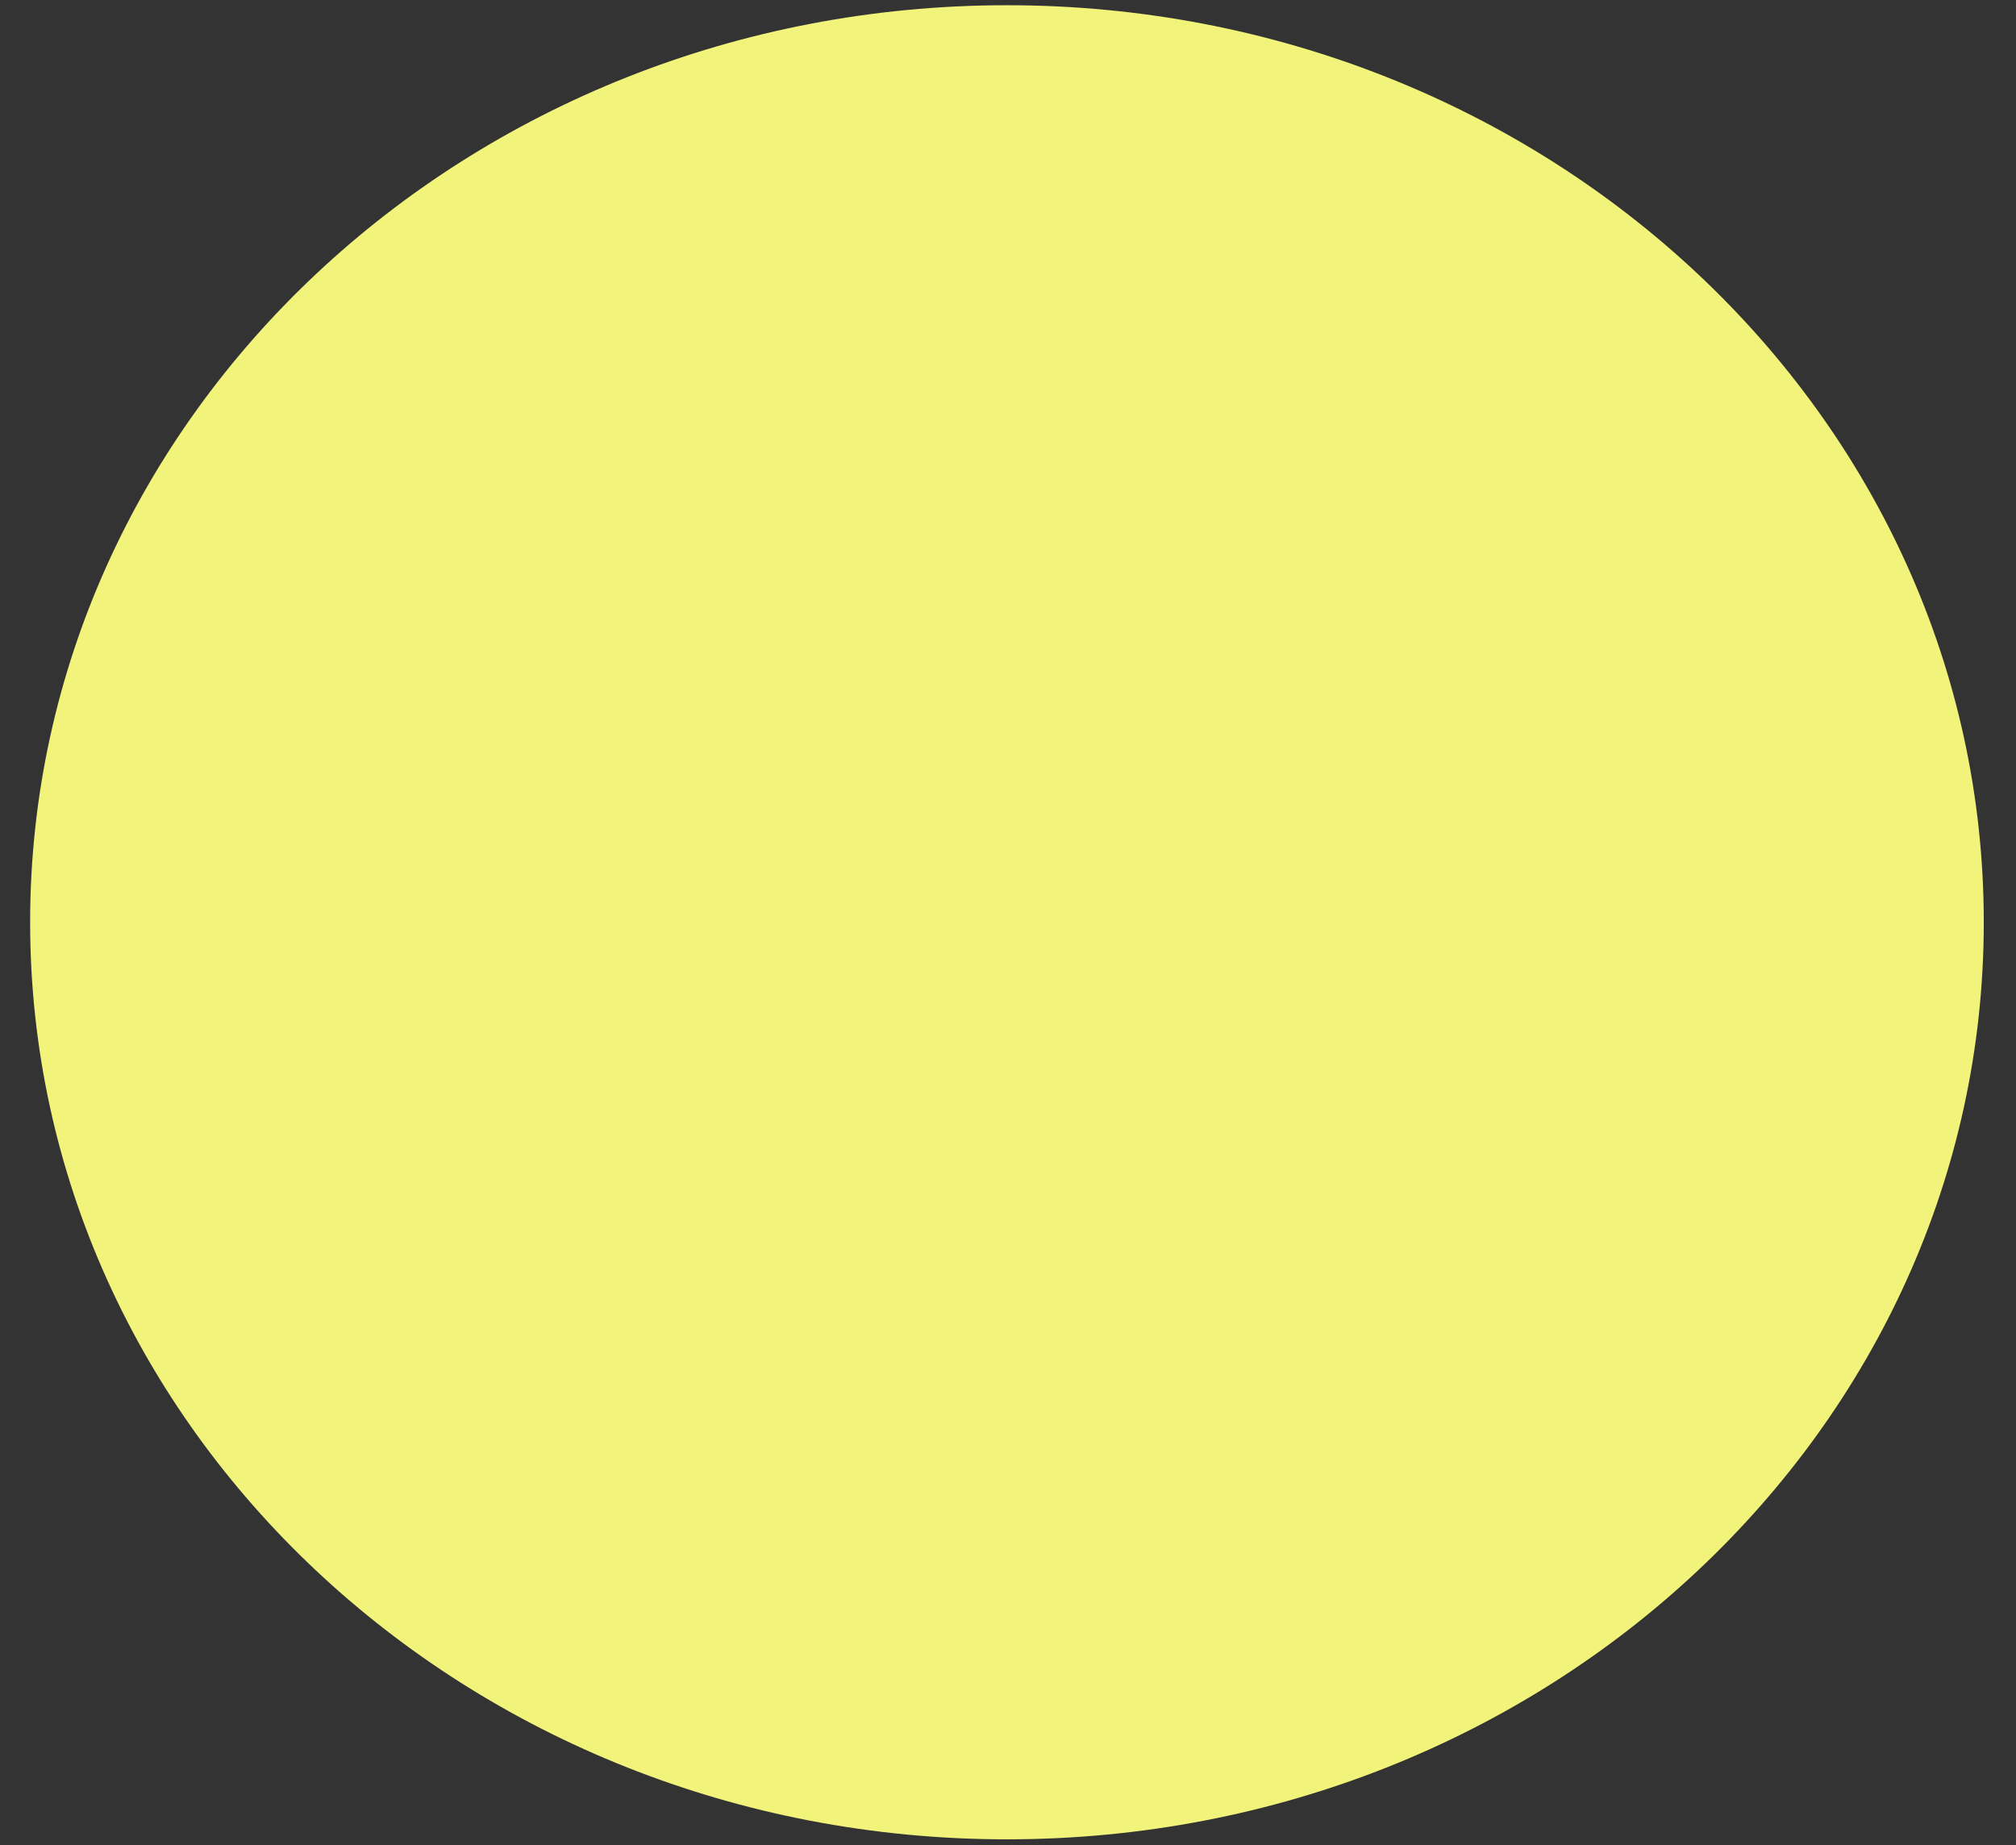 <svg width="59" height="54" viewBox="0 0 59 54" fill="none" xmlns="http://www.w3.org/2000/svg">
<rect x="0" y="0" width="59" height="54" fill="#333333" stroke="none"/>
<g id="sun">
<path id="Vector" d="M29.47 53.831C45.258 53.831 58.057 41.815 58.057 26.992C58.057 12.169 45.258 0.153 29.47 0.153C13.681 0.153 0.882 12.169 0.882 26.992C0.882 41.815 13.681 53.831 29.47 53.831Z" fill="#F1F37B"/>
</g>
</svg>
